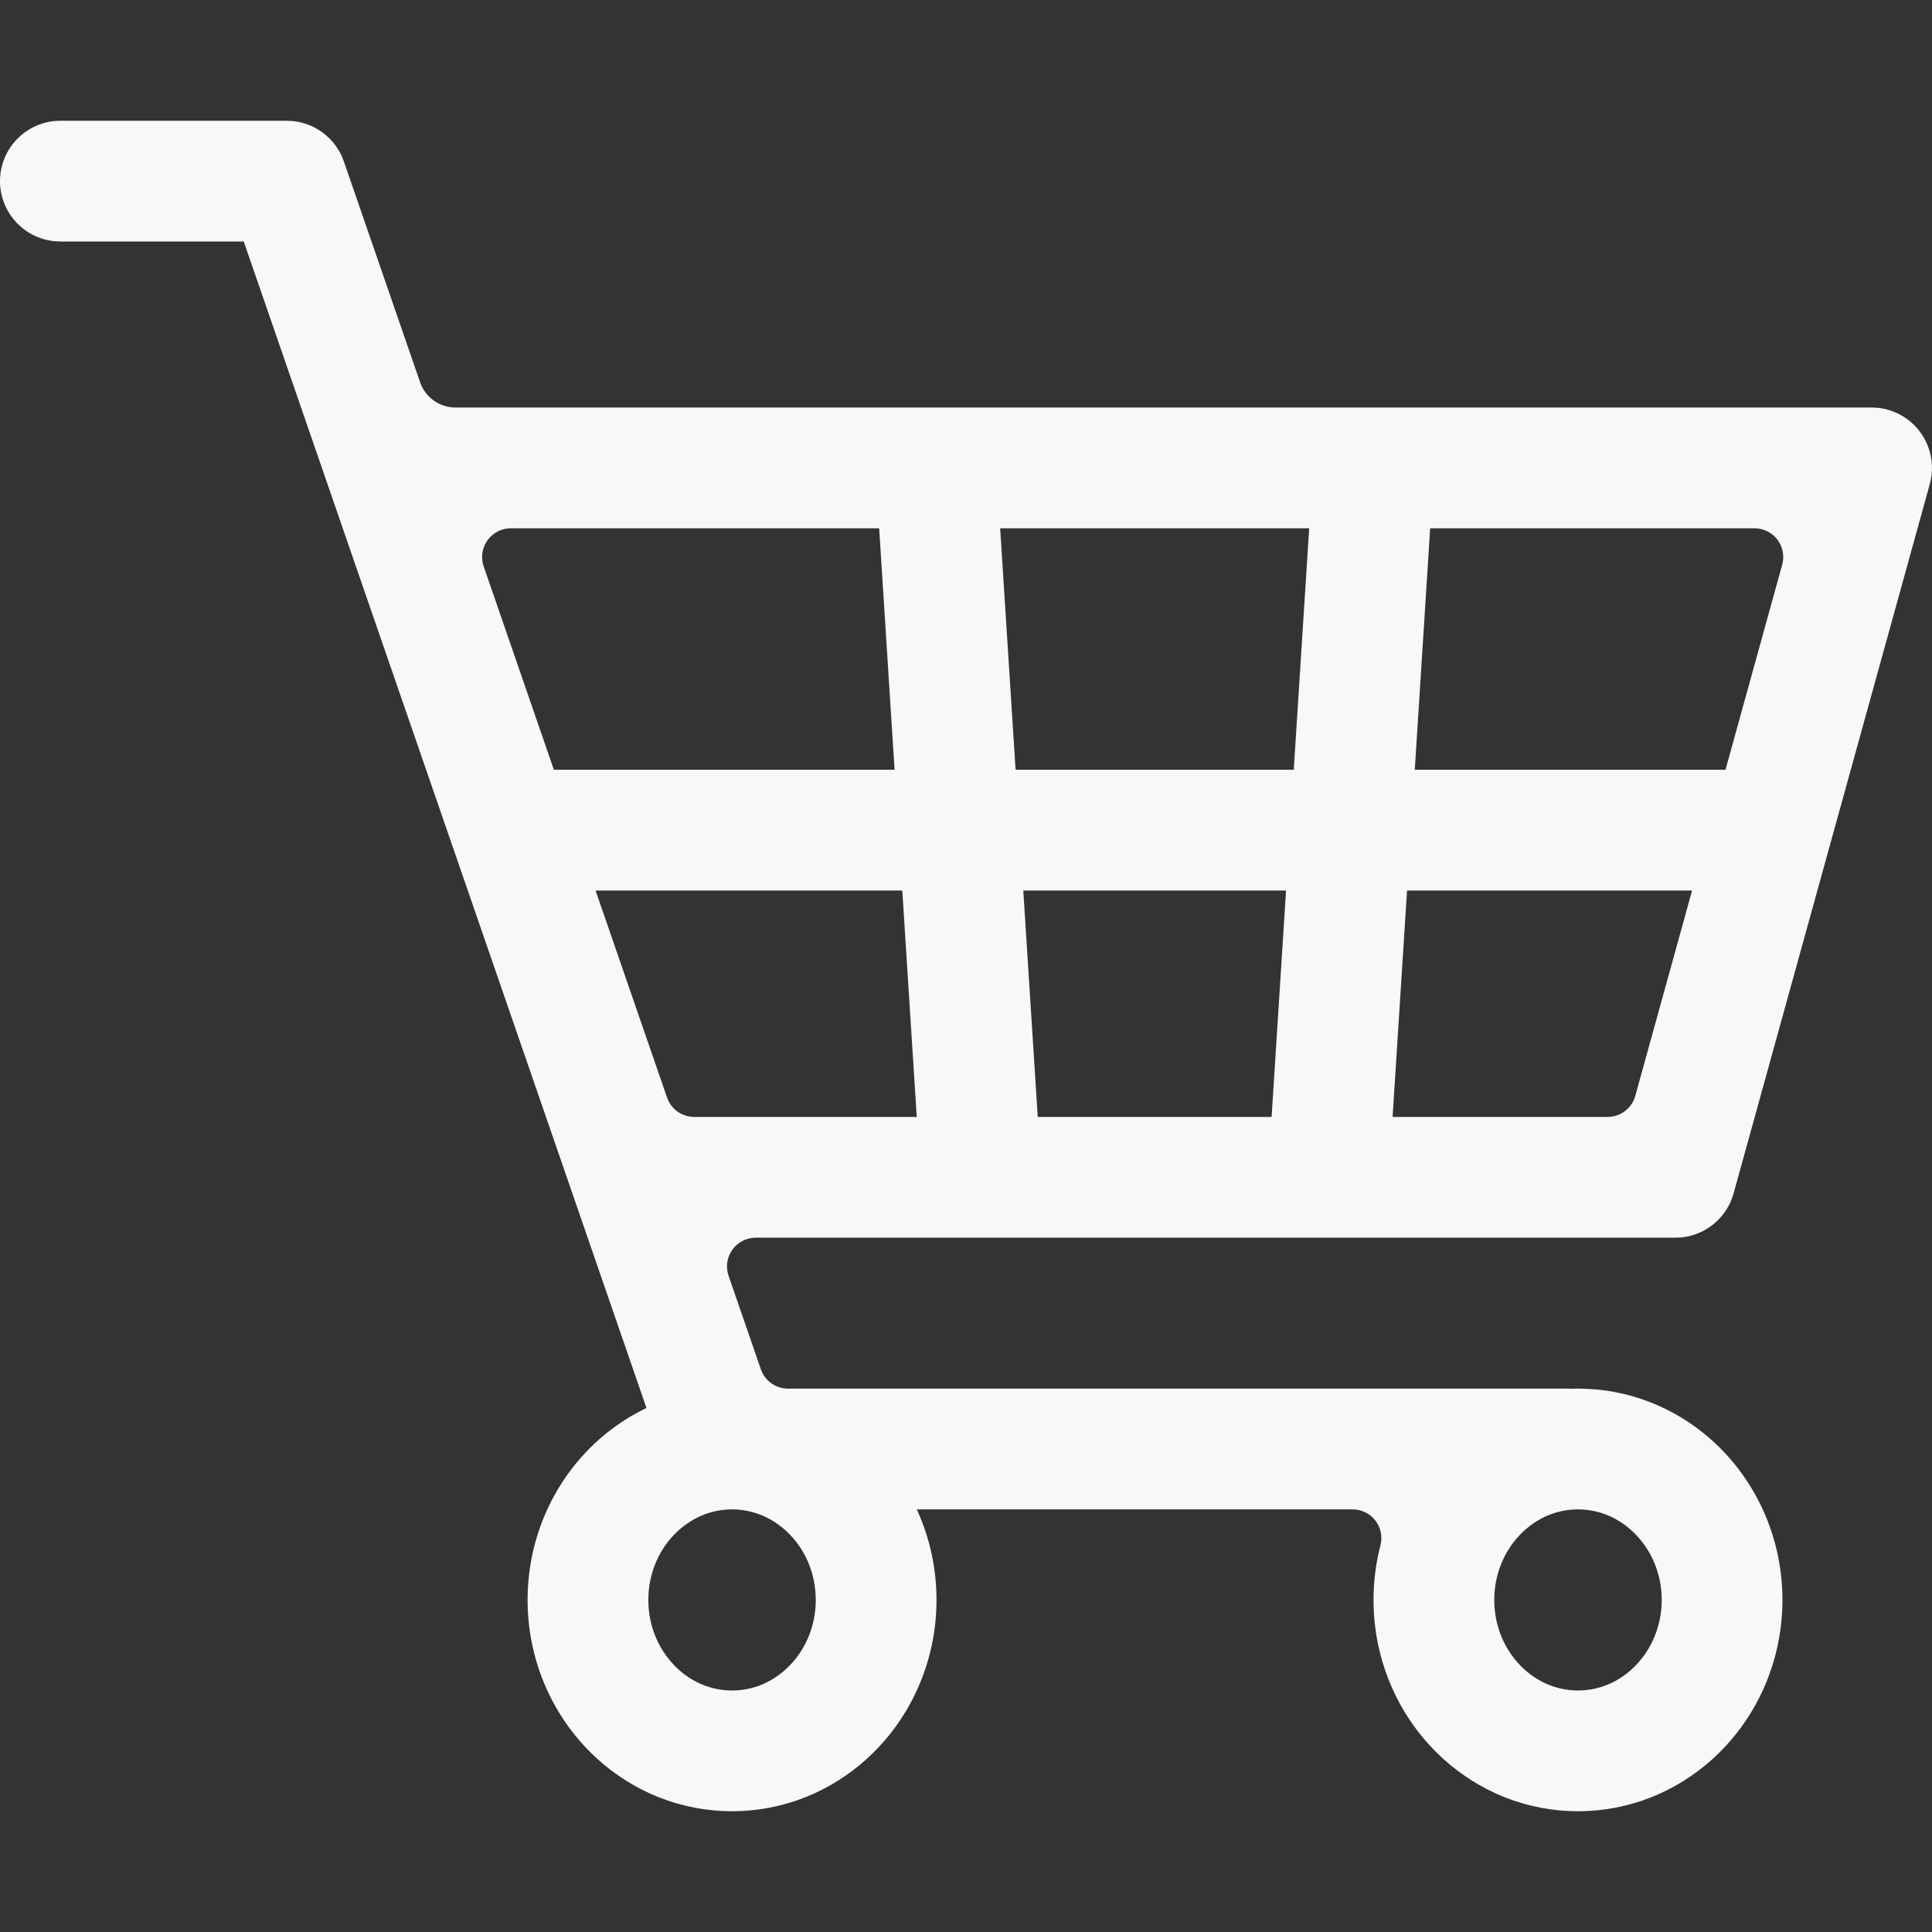 <?xml version="1.0" encoding="UTF-8" standalone="no"?><!DOCTYPE svg PUBLIC "-//W3C//DTD SVG 1.1//EN" "http://www.w3.org/Graphics/SVG/1.1/DTD/svg11.dtd"><svg width="100%" height="100%" viewBox="0 0 128 128" version="1.1" xmlns="http://www.w3.org/2000/svg" xmlns:xlink="http://www.w3.org/1999/xlink" xml:space="preserve" style="fill-rule:evenodd;clip-rule:evenodd;stroke-linejoin:round;stroke-miterlimit:1.414;"><rect x="0" y="0" width="128" height="128" fill="#333333" stroke="none"/><path d="M42.83,93.283l-26.681,-77.283l-12.149,0l-0.392,-0.019c-0.129,-0.019 -0.26,-0.032 -0.388,-0.058c-0.514,-0.102 -1.007,-0.306 -1.442,-0.597c-0.327,-0.218 -0.621,-0.485 -0.87,-0.788c-0.249,-0.304 -0.453,-0.644 -0.604,-1.007c-0.2,-0.484 -0.304,-1.007 -0.304,-1.531c0,-0.655 0.163,-1.308 0.472,-1.886c0.185,-0.346 0.422,-0.665 0.7,-0.942c0.556,-0.557 1.275,-0.942 2.048,-1.095c0.343,-0.068 0.432,-0.06 0.78,-0.077l15,0c0.127,0.006 0.254,0.012 0.38,0.018c0.126,0.018 0.253,0.03 0.377,0.054c0.25,0.049 0.495,0.12 0.731,0.215c0.828,0.332 1.532,0.942 1.977,1.715c0.17,0.294 0.191,0.379 0.316,0.693c0,0 3.618,10.478 5.053,14.635c0.345,0.999 1.286,1.67 2.343,1.67c13.038,0 93.823,0 93.823,0l0.387,0.019c0.128,0.018 0.256,0.031 0.383,0.056c0.381,0.074 0.75,0.205 1.093,0.385c0.343,0.181 0.659,0.411 0.936,0.682c0.648,0.635 1.067,1.487 1.173,2.388c0.046,0.385 0.035,0.777 -0.032,1.158c-0.022,0.128 -0.056,0.252 -0.085,0.378l-13,47c-0.038,0.118 -0.071,0.238 -0.115,0.353c-0.088,0.232 -0.198,0.455 -0.327,0.667c-0.52,0.85 -1.355,1.485 -2.312,1.76c-0.239,0.068 -0.483,0.114 -0.73,0.137c-0.123,0.011 -0.247,0.011 -0.371,0.017c0,0 -48.859,0 -60.93,0c-0.616,0 -1.193,0.298 -1.551,0.799c-0.357,0.501 -0.45,1.144 -0.249,1.726c0.682,1.974 1.6,4.636 2.138,6.192c0.265,0.768 0.988,1.283 1.8,1.283c8.293,0 51.792,0 51.792,0l0.145,0.007c0.074,-0.002 0.149,-0.004 0.224,-0.006c0.177,-0.001 0.176,-0.001 0.353,0c0.582,0.012 1.162,0.054 1.739,0.138c1.233,0.181 2.439,0.54 3.573,1.06c1.307,0.599 2.514,1.411 3.567,2.39c0.928,0.863 1.735,1.854 2.397,2.934c0.702,1.147 1.239,2.395 1.591,3.693c0.594,2.188 0.661,4.515 0.199,6.735c-0.298,1.434 -0.817,2.82 -1.537,4.096c-0.732,1.296 -1.67,2.475 -2.772,3.475c-1.19,1.08 -2.57,1.949 -4.063,2.544c-1.546,0.616 -3.206,0.934 -4.871,0.934c-1.664,0 -3.324,-0.318 -4.871,-0.934c-1.493,-0.595 -2.872,-1.464 -4.062,-2.544c-1.102,-1 -2.04,-2.179 -2.772,-3.475c-0.692,-1.226 -1.198,-2.554 -1.502,-3.928c-0.488,-2.214 -0.447,-4.542 0.12,-6.738c0,0 0,0 0,0c0.148,-0.57 0.023,-1.177 -0.338,-1.643c-0.36,-0.465 -0.916,-0.738 -1.505,-0.738c-7.496,0 -28.118,0 -28.855,0c-0.004,0 -0.008,0.002 -0.011,0.006c-0.002,0.004 -0.003,0.008 -0.001,0.012l0.001,0.003c0.325,0.708 0.59,1.443 0.795,2.195c0.593,2.188 0.661,4.515 0.199,6.735c-0.298,1.434 -0.818,2.82 -1.538,4.096c-0.732,1.296 -1.669,2.475 -2.771,3.475c-1.19,1.08 -2.57,1.949 -4.063,2.544c-1.522,0.607 -3.155,0.924 -4.793,0.934l-0.078,0c-1.665,0 -3.325,-0.318 -4.871,-0.934c-1.493,-0.595 -2.873,-1.464 -4.063,-2.544c-1.102,-1 -2.039,-2.179 -2.771,-3.475c-0.72,-1.276 -1.24,-2.662 -1.538,-4.096c-0.462,-2.22 -0.394,-4.547 0.199,-6.735c0.353,-1.298 0.889,-2.546 1.592,-3.693c0.661,-1.08 1.469,-2.071 2.397,-2.934c1.004,-0.933 2.148,-1.715 3.385,-2.306Zm61.645,6.718c-0.229,0.004 -0.456,0.021 -0.683,0.054c-0.483,0.071 -0.956,0.212 -1.4,0.415c-0.491,0.226 -0.947,0.527 -1.352,0.886c-0.421,0.373 -0.787,0.807 -1.086,1.283c-0.338,0.539 -0.591,1.13 -0.75,1.745c-0.304,1.174 -0.269,2.437 0.104,3.591c0.186,0.577 0.457,1.126 0.804,1.624c0.267,0.383 0.578,0.735 0.928,1.045c0.454,0.403 0.974,0.733 1.535,0.965c0.602,0.249 1.249,0.382 1.9,0.39c0.699,0.01 1.395,-0.123 2.041,-0.39c0.561,-0.232 1.081,-0.562 1.535,-0.965c0.368,-0.325 0.693,-0.698 0.969,-1.104c0.341,-0.502 0.606,-1.056 0.785,-1.636c0.36,-1.158 0.381,-2.422 0.063,-3.593c-0.166,-0.612 -0.426,-1.199 -0.77,-1.732c-0.304,-0.472 -0.674,-0.901 -1.099,-1.269c-0.408,-0.353 -0.867,-0.648 -1.361,-0.867c-0.595,-0.264 -1.233,-0.409 -1.883,-0.439c-0.093,-0.003 -0.186,-0.004 -0.28,-0.003Zm-56.01,-0.001c-0.012,0 -0.024,0 -0.035,0.001c-0.229,0.004 -0.457,0.021 -0.683,0.054c-0.484,0.071 -0.956,0.212 -1.4,0.415c-0.492,0.226 -0.948,0.527 -1.353,0.886c-0.349,0.31 -0.661,0.662 -0.928,1.045c-0.346,0.498 -0.617,1.047 -0.803,1.624c-0.374,1.154 -0.408,2.417 -0.105,3.591c0.159,0.615 0.412,1.206 0.751,1.745c0.299,0.476 0.664,0.91 1.085,1.283c0.455,0.403 0.974,0.733 1.536,0.965c0.602,0.249 1.249,0.382 1.9,0.39c0.022,0.001 0.043,0.001 0.065,0.001l0.033,0c0.665,-0.004 1.327,-0.136 1.942,-0.391c0.562,-0.232 1.081,-0.562 1.536,-0.965c0.367,-0.325 0.692,-0.698 0.968,-1.104c0.341,-0.502 0.606,-1.056 0.786,-1.636c0.352,-1.134 0.379,-2.37 0.082,-3.52c-0.165,-0.639 -0.431,-1.251 -0.789,-1.805c-0.304,-0.472 -0.674,-0.901 -1.099,-1.269c-0.409,-0.353 -0.868,-0.648 -1.361,-0.867c-0.596,-0.264 -1.234,-0.409 -1.884,-0.439c-0.07,-0.002 -0.139,-0.003 -0.209,-0.004l-0.035,0Zm-9.007,-41c0,0 3.482,10.087 4.736,13.717c0.265,0.768 0.987,1.283 1.799,1.283c3.88,0 14.744,0 14.744,0l-0.958,-15l-20.321,0Zm28.337,0l0.958,15l15.494,0l0.958,-15l-17.41,0Zm44.31,0l-18.884,0l-0.958,15c0,0 10.359,0 14.244,0c0.856,0 1.607,-0.571 1.835,-1.396c1.03,-3.723 3.763,-13.604 3.763,-13.604Zm-78.261,-24c-0.616,0 -1.193,0.298 -1.551,0.799c-0.357,0.501 -0.45,1.144 -0.249,1.726c1.556,4.509 4.652,13.475 4.652,13.475l22.572,0l-1.021,-16c0,0 -17.572,0 -24.403,0Zm32.419,0l1.022,16l18.43,0l1.022,-16l-20.474,0Zm28.49,0l-1.021,16l20.586,0c0,0 2.522,-9.119 3.758,-13.588c0.159,-0.574 0.041,-1.188 -0.32,-1.661c-0.36,-0.473 -0.92,-0.751 -1.515,-0.751c-6.146,0 -21.488,0 -21.488,0Z" style="fill:#f8f8f8;"/></svg>